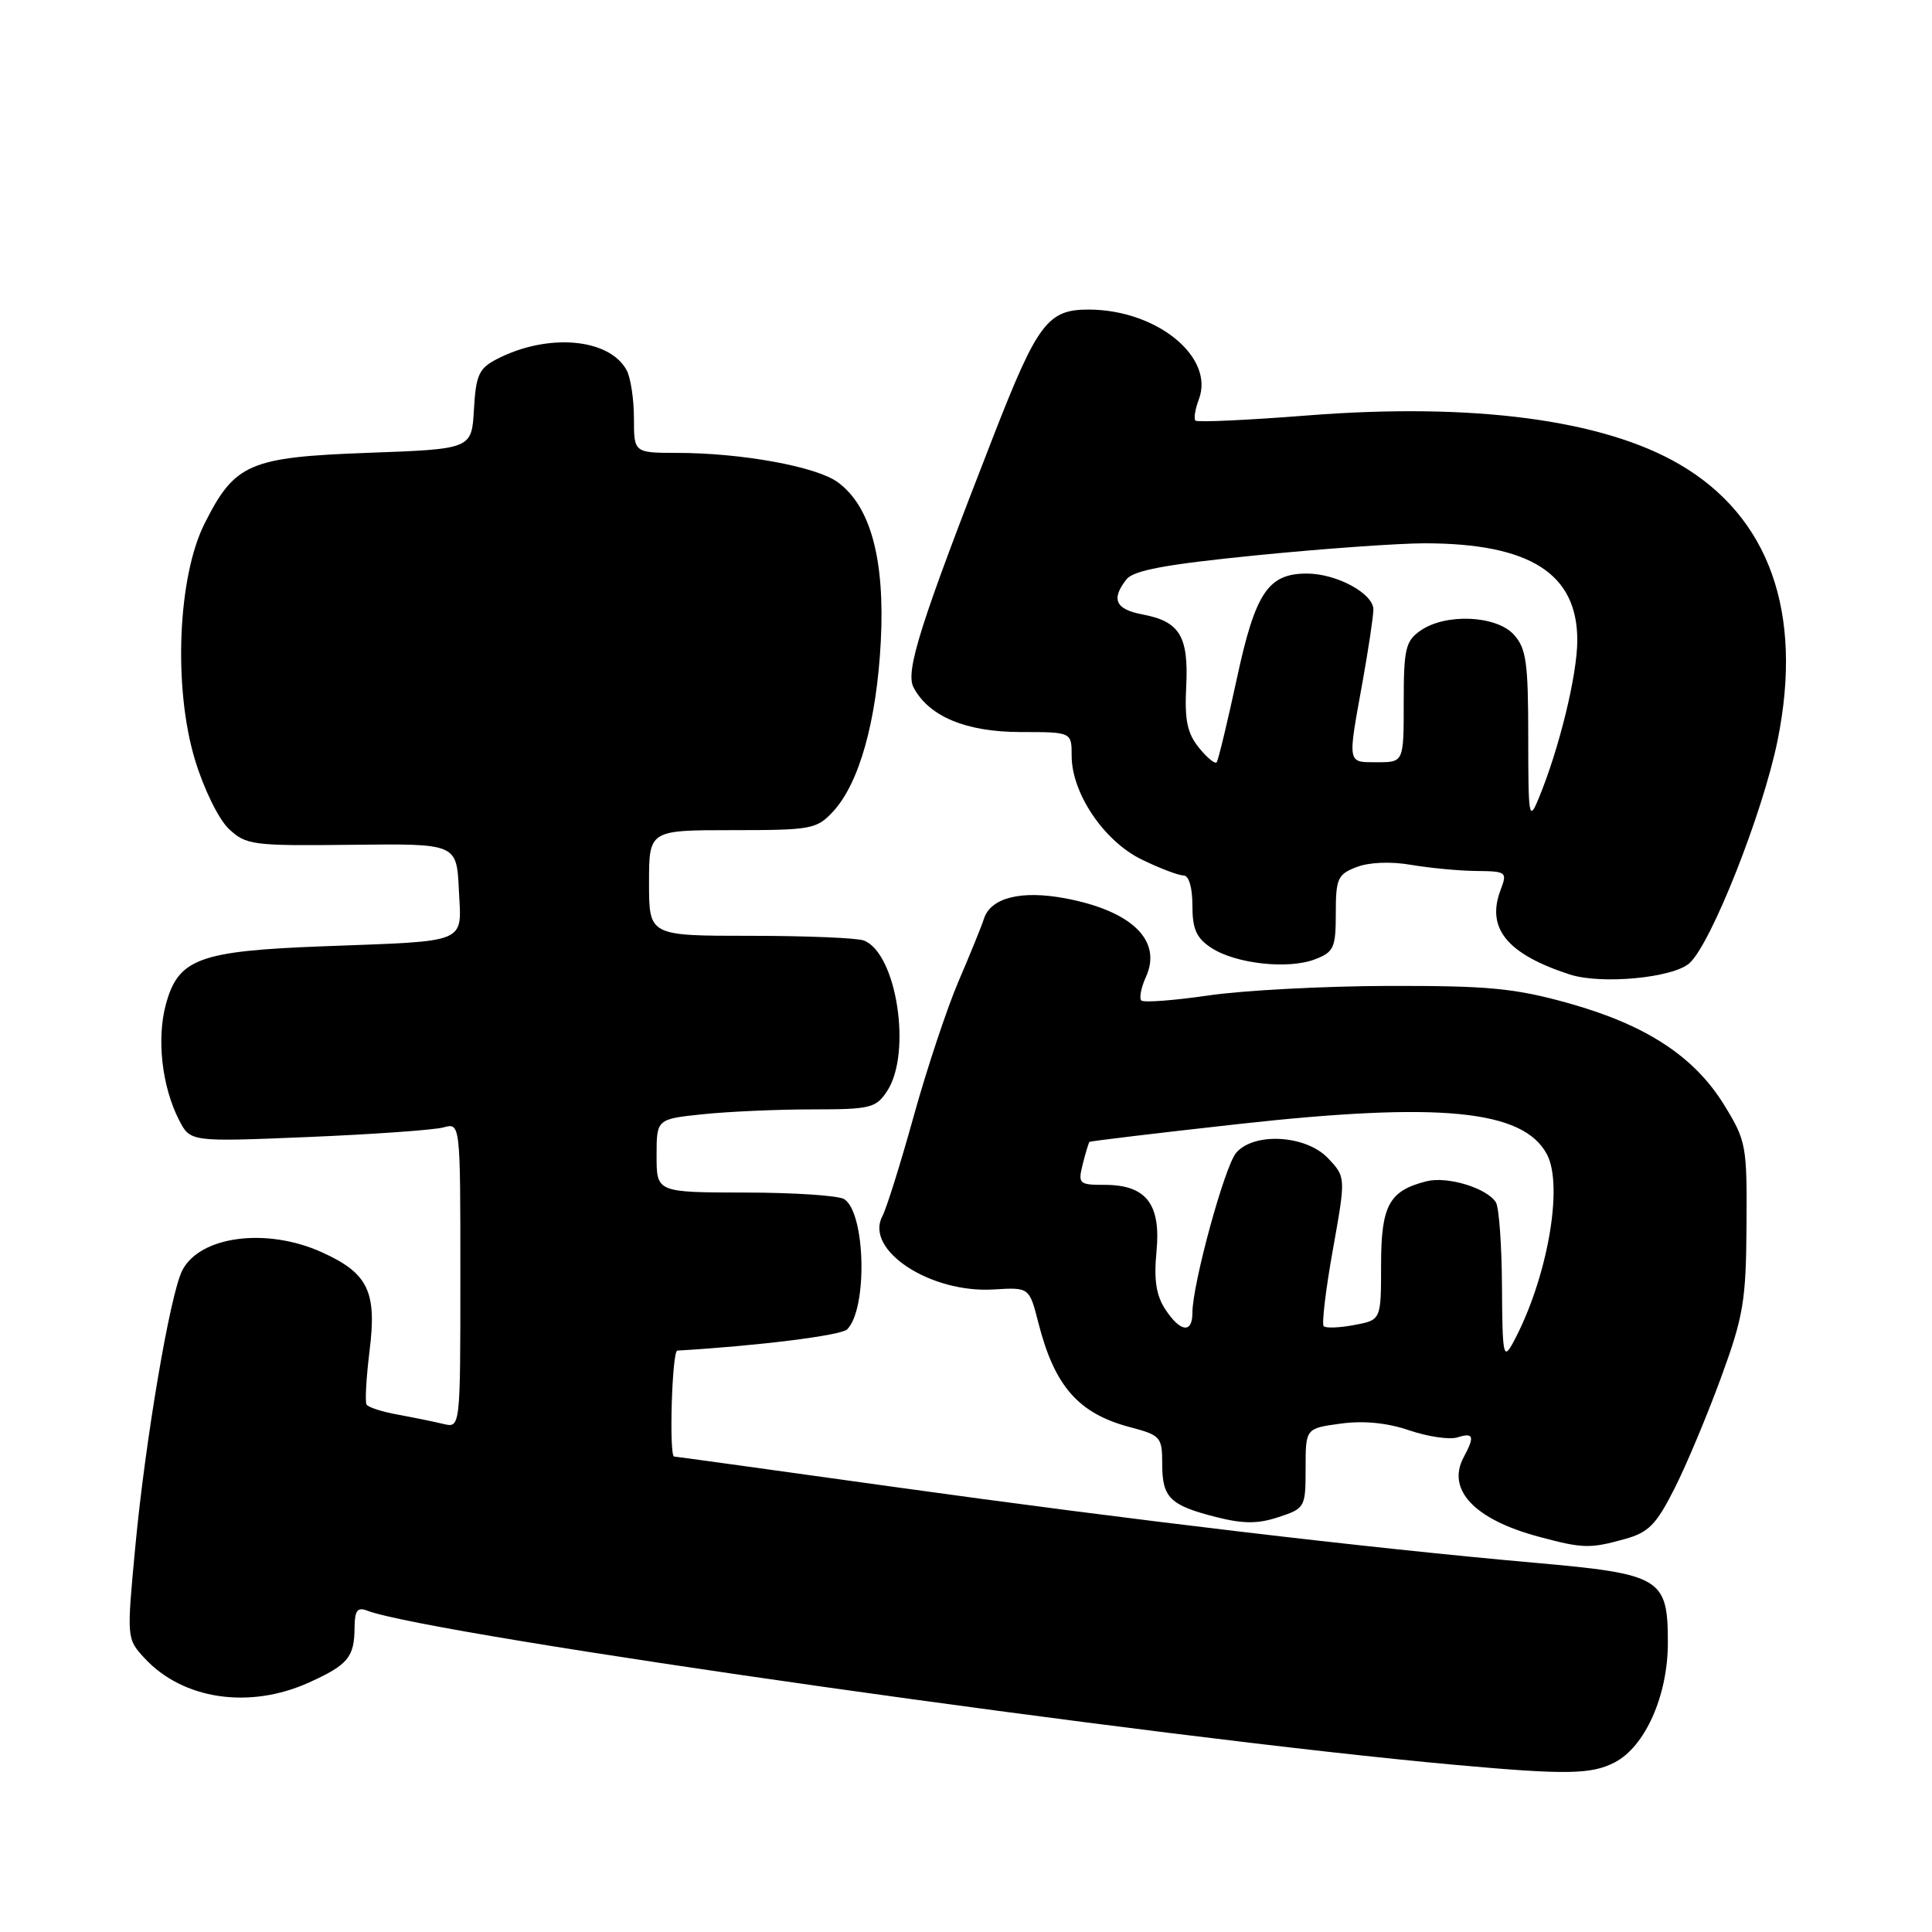 <?xml version="1.0" encoding="UTF-8" standalone="no"?>
<!DOCTYPE svg PUBLIC "-//W3C//DTD SVG 1.1//EN" "http://www.w3.org/Graphics/SVG/1.1/DTD/svg11.dtd" >
<svg xmlns="http://www.w3.org/2000/svg" xmlns:xlink="http://www.w3.org/1999/xlink" version="1.1" viewBox="0 0 256 256">
 <g >
 <path fill="currentColor"
d=" M 213.95 233.53 C 217.99 231.44 221.00 224.67 221.00 217.68 C 221.00 209.09 220.13 208.57 203.41 207.08 C 181.25 205.12 149.79 201.39 118.58 197.04 C 102.68 194.82 89.52 193.00 89.33 193.00 C 88.63 193.00 89.04 179.00 89.75 178.96 C 100.36 178.34 111.44 176.96 112.25 176.15 C 114.98 173.42 114.69 160.69 111.86 158.89 C 111.11 158.42 105.21 158.02 98.75 158.02 C 87.00 158.00 87.00 158.00 87.00 153.14 C 87.00 148.28 87.00 148.28 93.15 147.64 C 96.53 147.29 103.04 147.00 107.62 147.00 C 115.35 147.00 116.07 146.82 117.55 144.57 C 120.86 139.51 118.81 126.29 114.46 124.62 C 113.56 124.28 106.80 124.00 99.42 124.00 C 86.00 124.00 86.00 124.00 86.00 117.00 C 86.00 110.00 86.00 110.00 97.05 110.00 C 107.51 110.00 108.22 109.87 110.39 107.53 C 113.85 103.79 116.16 95.57 116.71 85.00 C 117.27 74.12 115.36 67.07 111.00 63.89 C 108.16 61.82 98.28 60.02 89.75 60.01 C 84.00 60.00 84.00 60.00 84.00 55.43 C 84.00 52.92 83.57 50.06 83.04 49.07 C 80.76 44.81 72.57 44.10 65.84 47.58 C 63.46 48.81 63.06 49.69 62.80 54.25 C 62.50 59.50 62.50 59.50 48.82 60.00 C 33.00 60.58 31.11 61.40 27.09 69.41 C 23.54 76.50 22.95 91.18 25.84 100.69 C 27.02 104.58 28.98 108.57 30.33 109.84 C 32.61 111.98 33.47 112.09 46.62 111.94 C 60.50 111.78 60.50 111.78 60.80 117.86 C 61.15 125.15 62.33 124.65 42.79 125.39 C 26.35 126.01 23.61 127.03 21.97 133.12 C 20.74 137.69 21.46 143.98 23.72 148.40 C 25.21 151.31 25.21 151.31 40.85 150.66 C 49.46 150.30 57.51 149.73 58.75 149.39 C 61.00 148.77 61.00 148.77 61.00 168.99 C 61.00 189.22 61.00 189.22 58.75 188.68 C 57.51 188.38 54.81 187.83 52.74 187.45 C 50.67 187.08 48.79 186.48 48.57 186.11 C 48.35 185.75 48.53 182.54 48.97 178.98 C 49.95 171.13 48.78 168.71 42.67 165.94 C 35.33 162.61 26.46 163.77 24.14 168.36 C 22.54 171.52 19.27 190.73 17.94 204.82 C 16.78 217.12 16.78 217.13 19.14 219.70 C 24.22 225.21 33.06 226.52 40.97 222.93 C 46.13 220.59 46.96 219.58 46.98 215.64 C 47.00 213.42 47.36 212.92 48.63 213.41 C 57.06 216.65 153.42 230.30 193.00 233.87 C 207.52 235.18 210.86 235.13 213.95 233.53 Z  M 215.26 203.94 C 218.46 203.06 219.45 202.04 221.90 197.20 C 223.48 194.07 226.25 187.45 228.06 182.50 C 231.01 174.44 231.36 172.35 231.42 162.43 C 231.50 151.79 231.38 151.17 228.47 146.43 C 224.51 139.99 218.13 135.81 207.84 132.93 C 200.70 130.94 197.27 130.61 184.00 130.64 C 175.47 130.66 164.74 131.23 160.15 131.90 C 155.55 132.57 151.54 132.87 151.23 132.57 C 150.93 132.26 151.20 130.86 151.84 129.45 C 154.03 124.64 150.00 120.71 141.19 119.04 C 135.33 117.93 131.28 118.94 130.38 121.73 C 130.07 122.71 128.56 126.42 127.02 130.00 C 125.49 133.57 122.81 141.63 121.07 147.90 C 119.33 154.18 117.46 160.14 116.92 161.15 C 114.52 165.63 123.26 171.38 131.67 170.86 C 136.39 170.57 136.39 170.57 137.60 175.32 C 139.74 183.70 142.91 187.31 149.75 189.11 C 153.80 190.18 154.00 190.42 154.00 194.00 C 154.00 198.47 155.03 199.47 161.19 201.03 C 164.77 201.93 166.69 201.93 169.43 201.02 C 172.92 199.87 173.00 199.73 173.00 194.56 C 173.00 189.27 173.00 189.27 177.62 188.64 C 180.67 188.22 183.78 188.52 186.74 189.53 C 189.22 190.37 192.09 190.79 193.12 190.46 C 195.27 189.78 195.44 190.32 193.94 193.10 C 191.65 197.39 195.36 201.33 203.85 203.61 C 209.72 205.19 210.66 205.22 215.26 203.94 Z  M 223.87 127.62 C 226.75 125.01 233.60 107.70 235.54 98.10 C 238.97 81.15 234.44 68.44 222.50 61.50 C 212.36 55.60 195.18 53.34 173.36 55.04 C 165.38 55.67 158.64 55.98 158.40 55.73 C 158.16 55.49 158.36 54.21 158.86 52.90 C 160.96 47.32 153.31 41.07 144.32 41.02 C 138.84 40.99 137.49 42.78 131.66 57.72 C 121.90 82.75 119.92 88.99 121.06 91.11 C 123.12 94.96 128.02 96.99 135.25 97.00 C 142.00 97.00 142.00 97.00 142.00 100.16 C 142.00 105.12 146.31 111.49 151.30 113.90 C 153.68 115.06 156.16 116.00 156.82 116.00 C 157.53 116.00 158.00 117.58 158.00 119.98 C 158.00 123.12 158.53 124.30 160.51 125.60 C 163.74 127.71 170.71 128.48 174.25 127.11 C 176.75 126.15 177.00 125.58 177.00 121.00 C 177.00 116.42 177.25 115.85 179.75 114.89 C 181.41 114.25 184.28 114.13 187.00 114.60 C 189.47 115.02 193.36 115.39 195.64 115.41 C 199.63 115.45 199.74 115.54 198.83 117.94 C 196.91 123.01 199.70 126.42 207.99 129.12 C 212.18 130.48 221.70 129.58 223.87 127.62 Z  M 199.02 170.50 C 198.99 165.00 198.63 159.97 198.21 159.31 C 197.01 157.42 191.80 155.83 189.04 156.52 C 184.06 157.77 183.00 159.71 183.00 167.61 C 183.00 174.91 183.00 174.91 179.45 175.57 C 177.50 175.94 175.68 176.01 175.40 175.73 C 175.12 175.45 175.66 170.89 176.61 165.60 C 178.33 155.98 178.33 155.98 175.99 153.49 C 173.09 150.40 166.19 149.98 163.80 152.75 C 162.28 154.51 158.00 170.16 158.00 173.96 C 158.00 176.74 156.39 176.52 154.40 173.48 C 153.20 171.65 152.88 169.57 153.24 165.85 C 153.85 159.55 151.88 157.00 146.39 157.00 C 142.96 157.00 142.82 156.87 143.47 154.25 C 143.85 152.74 144.25 151.42 144.36 151.31 C 144.47 151.20 153.32 150.14 164.03 148.95 C 190.82 145.98 201.82 147.05 204.97 152.94 C 207.23 157.17 204.98 169.66 200.45 177.98 C 199.21 180.26 199.07 179.55 199.02 170.50 Z  M 202.50 97.67 C 202.50 87.80 202.24 85.92 200.60 84.10 C 198.27 81.53 191.54 81.24 188.22 83.56 C 186.24 84.94 186.00 85.98 186.00 93.06 C 186.00 101.00 186.00 101.00 182.50 101.00 C 178.49 101.00 178.55 101.36 180.52 90.50 C 181.31 86.10 181.97 81.72 181.98 80.78 C 182.00 78.65 177.11 76.00 173.16 76.00 C 168.02 76.00 166.33 78.54 163.87 90.00 C 162.62 95.78 161.43 100.72 161.22 101.00 C 161.00 101.28 159.94 100.41 158.86 99.07 C 157.32 97.17 156.95 95.41 157.18 90.95 C 157.51 84.30 156.31 82.34 151.40 81.42 C 147.81 80.74 147.19 79.42 149.25 76.78 C 150.20 75.57 154.39 74.79 166.50 73.58 C 175.30 72.70 185.34 71.99 188.81 71.99 C 202.74 72.01 209.00 75.99 209.00 84.83 C 209.00 89.41 206.60 99.24 203.87 105.82 C 202.60 108.90 202.50 108.33 202.50 97.67 Z "/>
</g>
</svg>
